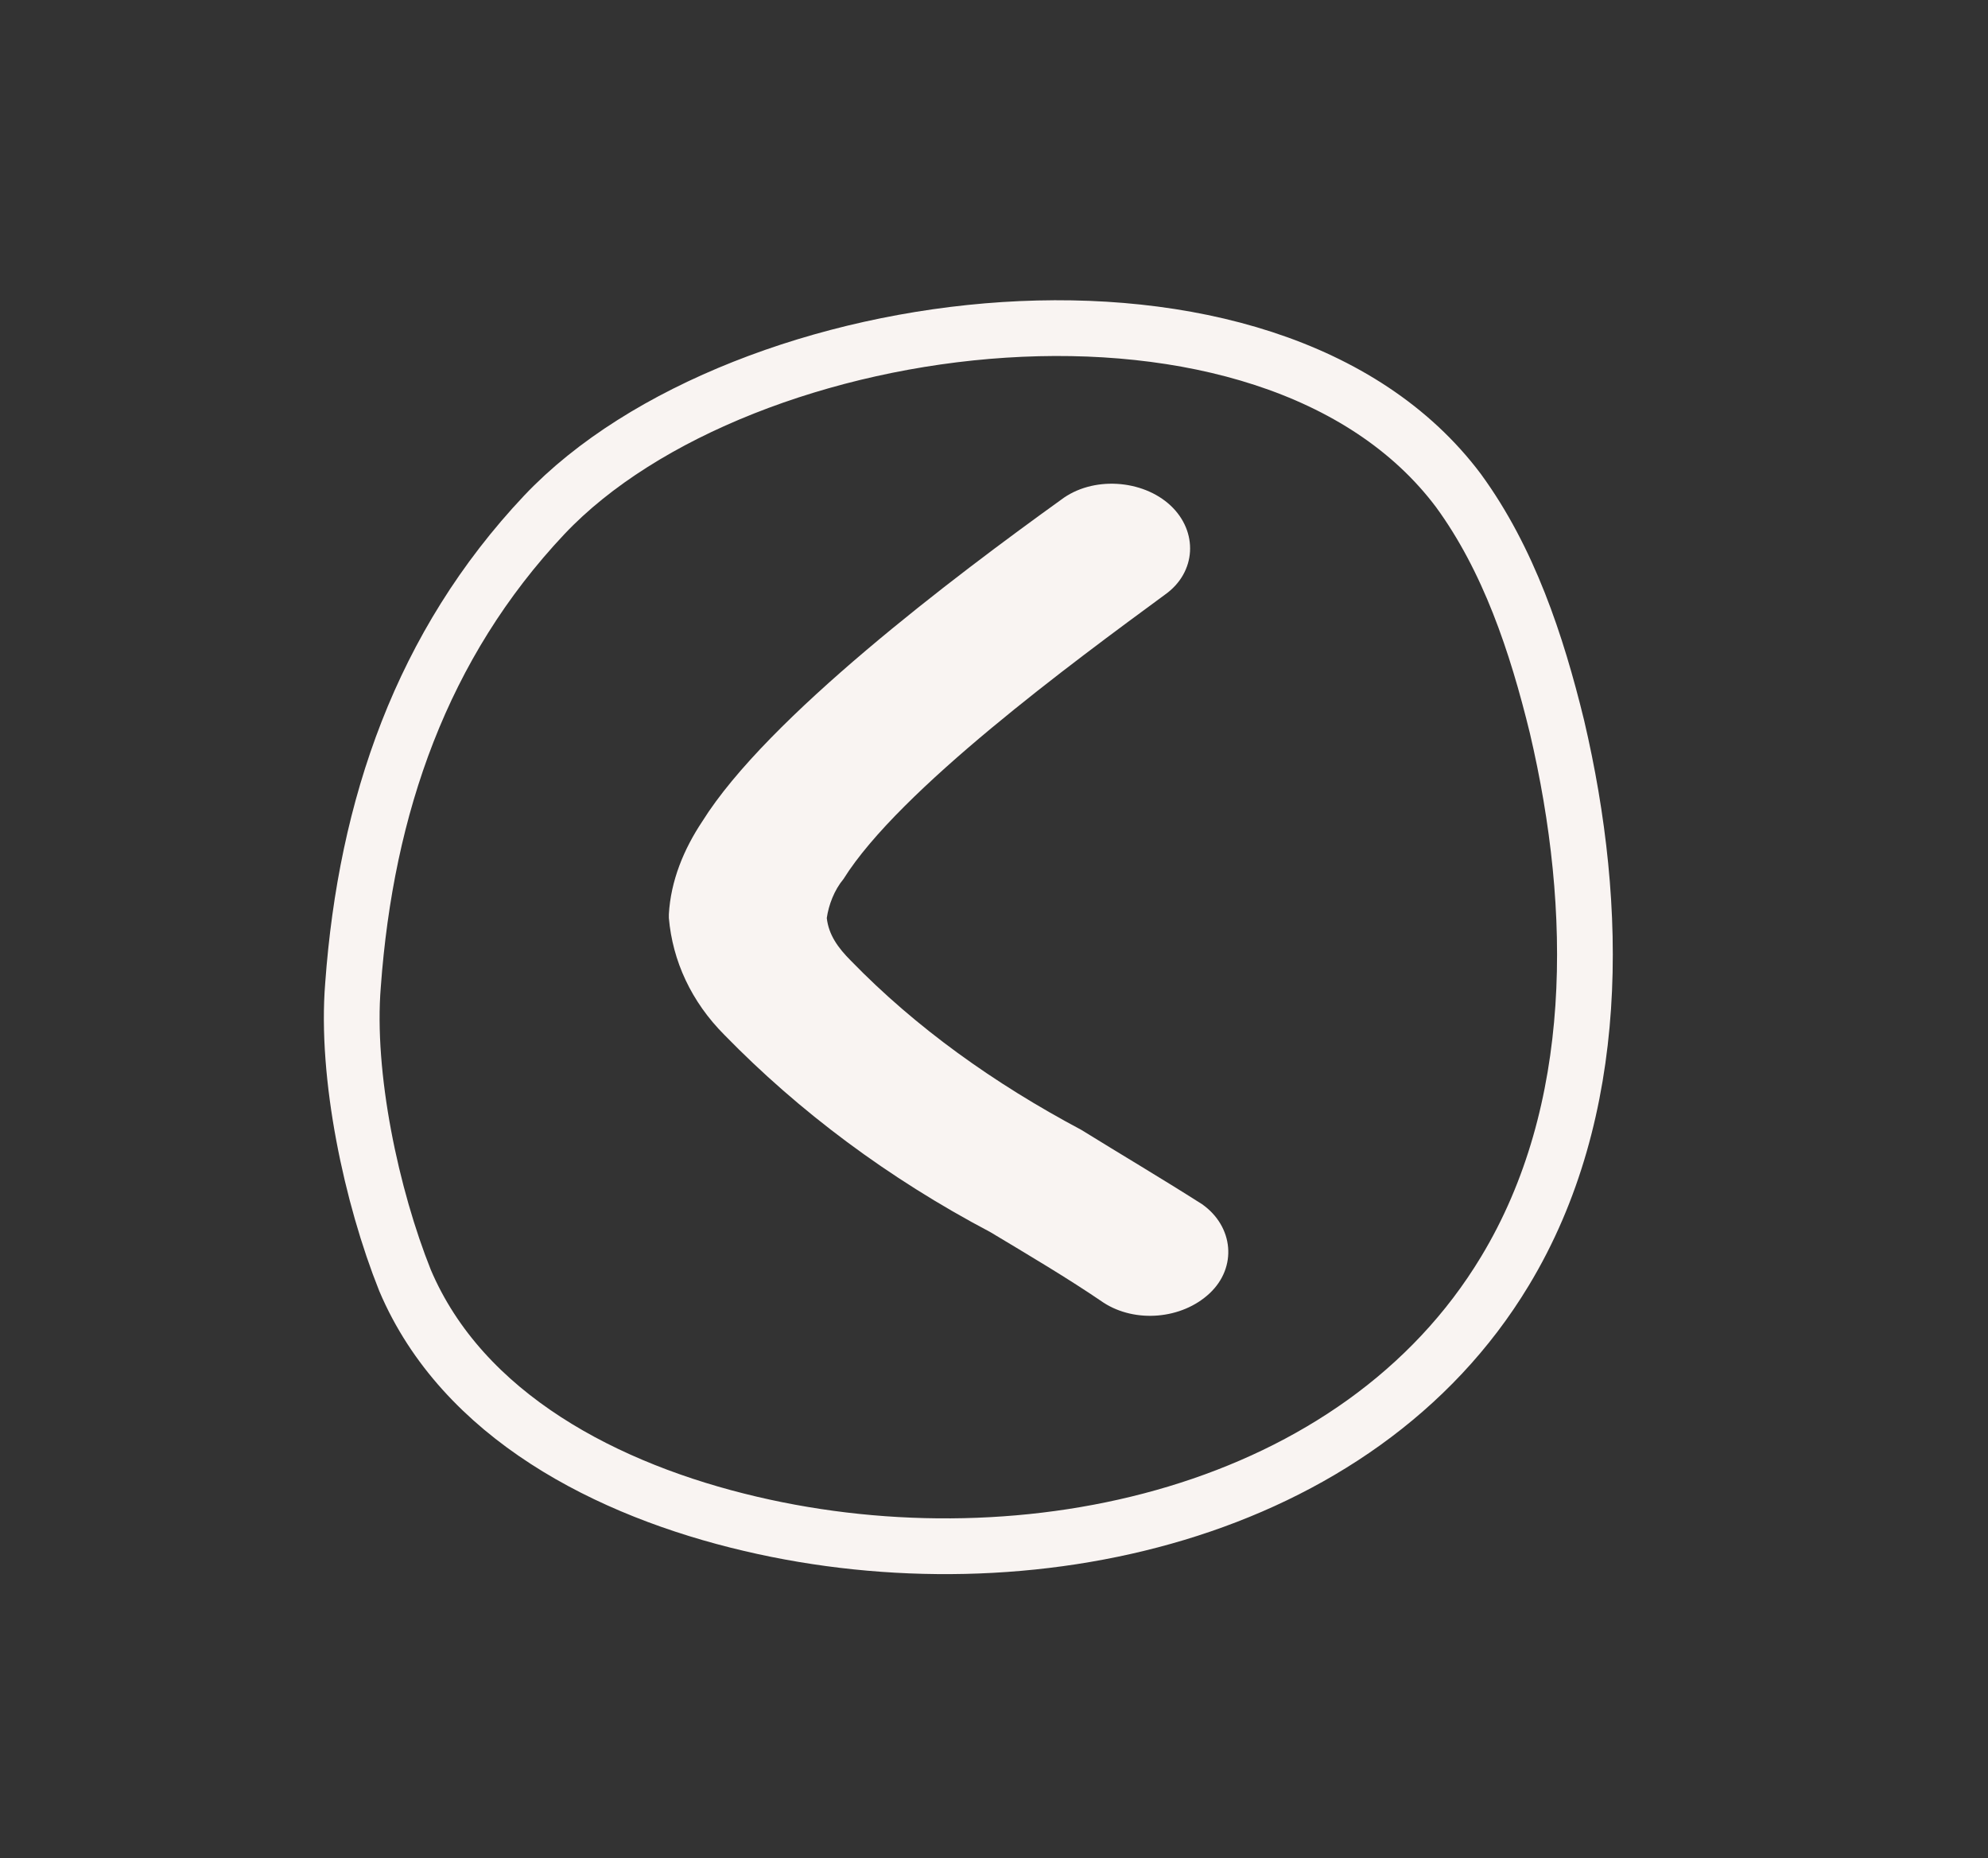 <?xml version="1.0" encoding="utf-8"?>
<!-- Generator: Adobe Illustrator 23.0.2, SVG Export Plug-In . SVG Version: 6.00 Build 0)  -->
<svg version="1.1" id="Capa_1" xmlns="http://www.w3.org/2000/svg" xmlns:xlink="http://www.w3.org/1999/xlink" x="0px" y="0px"
	 viewBox="0 0 107 100" style="enable-background:new 0 0 107 100;" xml:space="preserve">
<rect x="0" y="0" width="107" height="100" fill="#333333" stroke="none"/>
<style type="text/css">
	.st0{fill:none;stroke:#F9F4F2;stroke-width:3;stroke-miterlimit:10;}
	.st1{fill:#F9F4F2;}
</style>
<path class="st0" d="M29.3,27.7c-6.6,7-9.6,15.7-10.3,25.3c-0.4,4.9,1,11.4,2.8,15.9c3.1,7.3,10.9,11.3,18.6,13.1
	c14.9,3.5,32.7-0.5,40.6-13.6c5.2-8.6,5.1-19.5,2.8-29.3c-1.1-4.5-2.6-9-5.3-12.7C68.3,12.8,39.9,16.5,29.3,27.7z"/>
<path class="st1" d="M36,49.4v-0.2c0.1-1.8,0.8-3.5,1.8-5c3.5-5.6,13.6-13.2,19.3-17.3c1.7-1.3,4.4-1.1,5.9,0.3s1.4,3.6-0.3,4.8
	c-4.9,3.6-14.3,10.5-17.3,15.3c-0.5,0.6-0.8,1.4-0.9,2.1c0.1,0.9,0.6,1.6,1.3,2.3c3.5,3.6,7.7,6.6,12.4,9.1c2.1,1.3,4.3,2.6,6.5,4
	c1.7,1.2,1.9,3.4,0.4,4.8s-4,1.6-5.7,0.5c-1.9-1.3-4.1-2.6-6.1-3.8C47.8,63.4,43,59.8,39,55.7C37.2,53.9,36.2,51.7,36,49.4z"/>
<path class="st0" d="M-119.6,1c-9.2,2.8-16.1,8.9-21.4,17c-2.8,4.1-4.7,10.4-5.4,15.2c-0.9,7.9,3.9,15.2,9.8,20.6
	c11.3,10.4,28.7,15.6,42,8.1c8.8-4.9,14-14.5,16.8-24.1c1.3-4.5,2.2-9.1,1.6-13.7C-78.3,7.2-104.8-3.5-119.6,1z"/>
<path class="st1" d="M-95,32v-0.2c-0.1-1.8-0.8-3.5-1.8-5c-3.5-5.6-13.6-13.2-19.3-17.3c-1.7-1.3-4.4-1.1-5.9,0.3s-1.4,3.6,0.3,4.8
	c4.9,3.6,14.3,10.5,17.3,15.3c0.5,0.6,0.8,1.4,0.9,2.1c-0.1,0.9-0.6,1.6-1.3,2.3c-3.5,3.6-7.7,6.6-12.4,9.1c-2.1,1.3-4.3,2.6-6.5,4
	c-1.7,1.2-1.9,3.4-0.4,4.8s4,1.6,5.7,0.5c1.9-1.3,4.1-2.6,6.1-3.8c5.5-2.9,10.3-6.5,14.3-10.6C-96.2,36.5-95.2,34.3-95,32z"/>
</svg>
